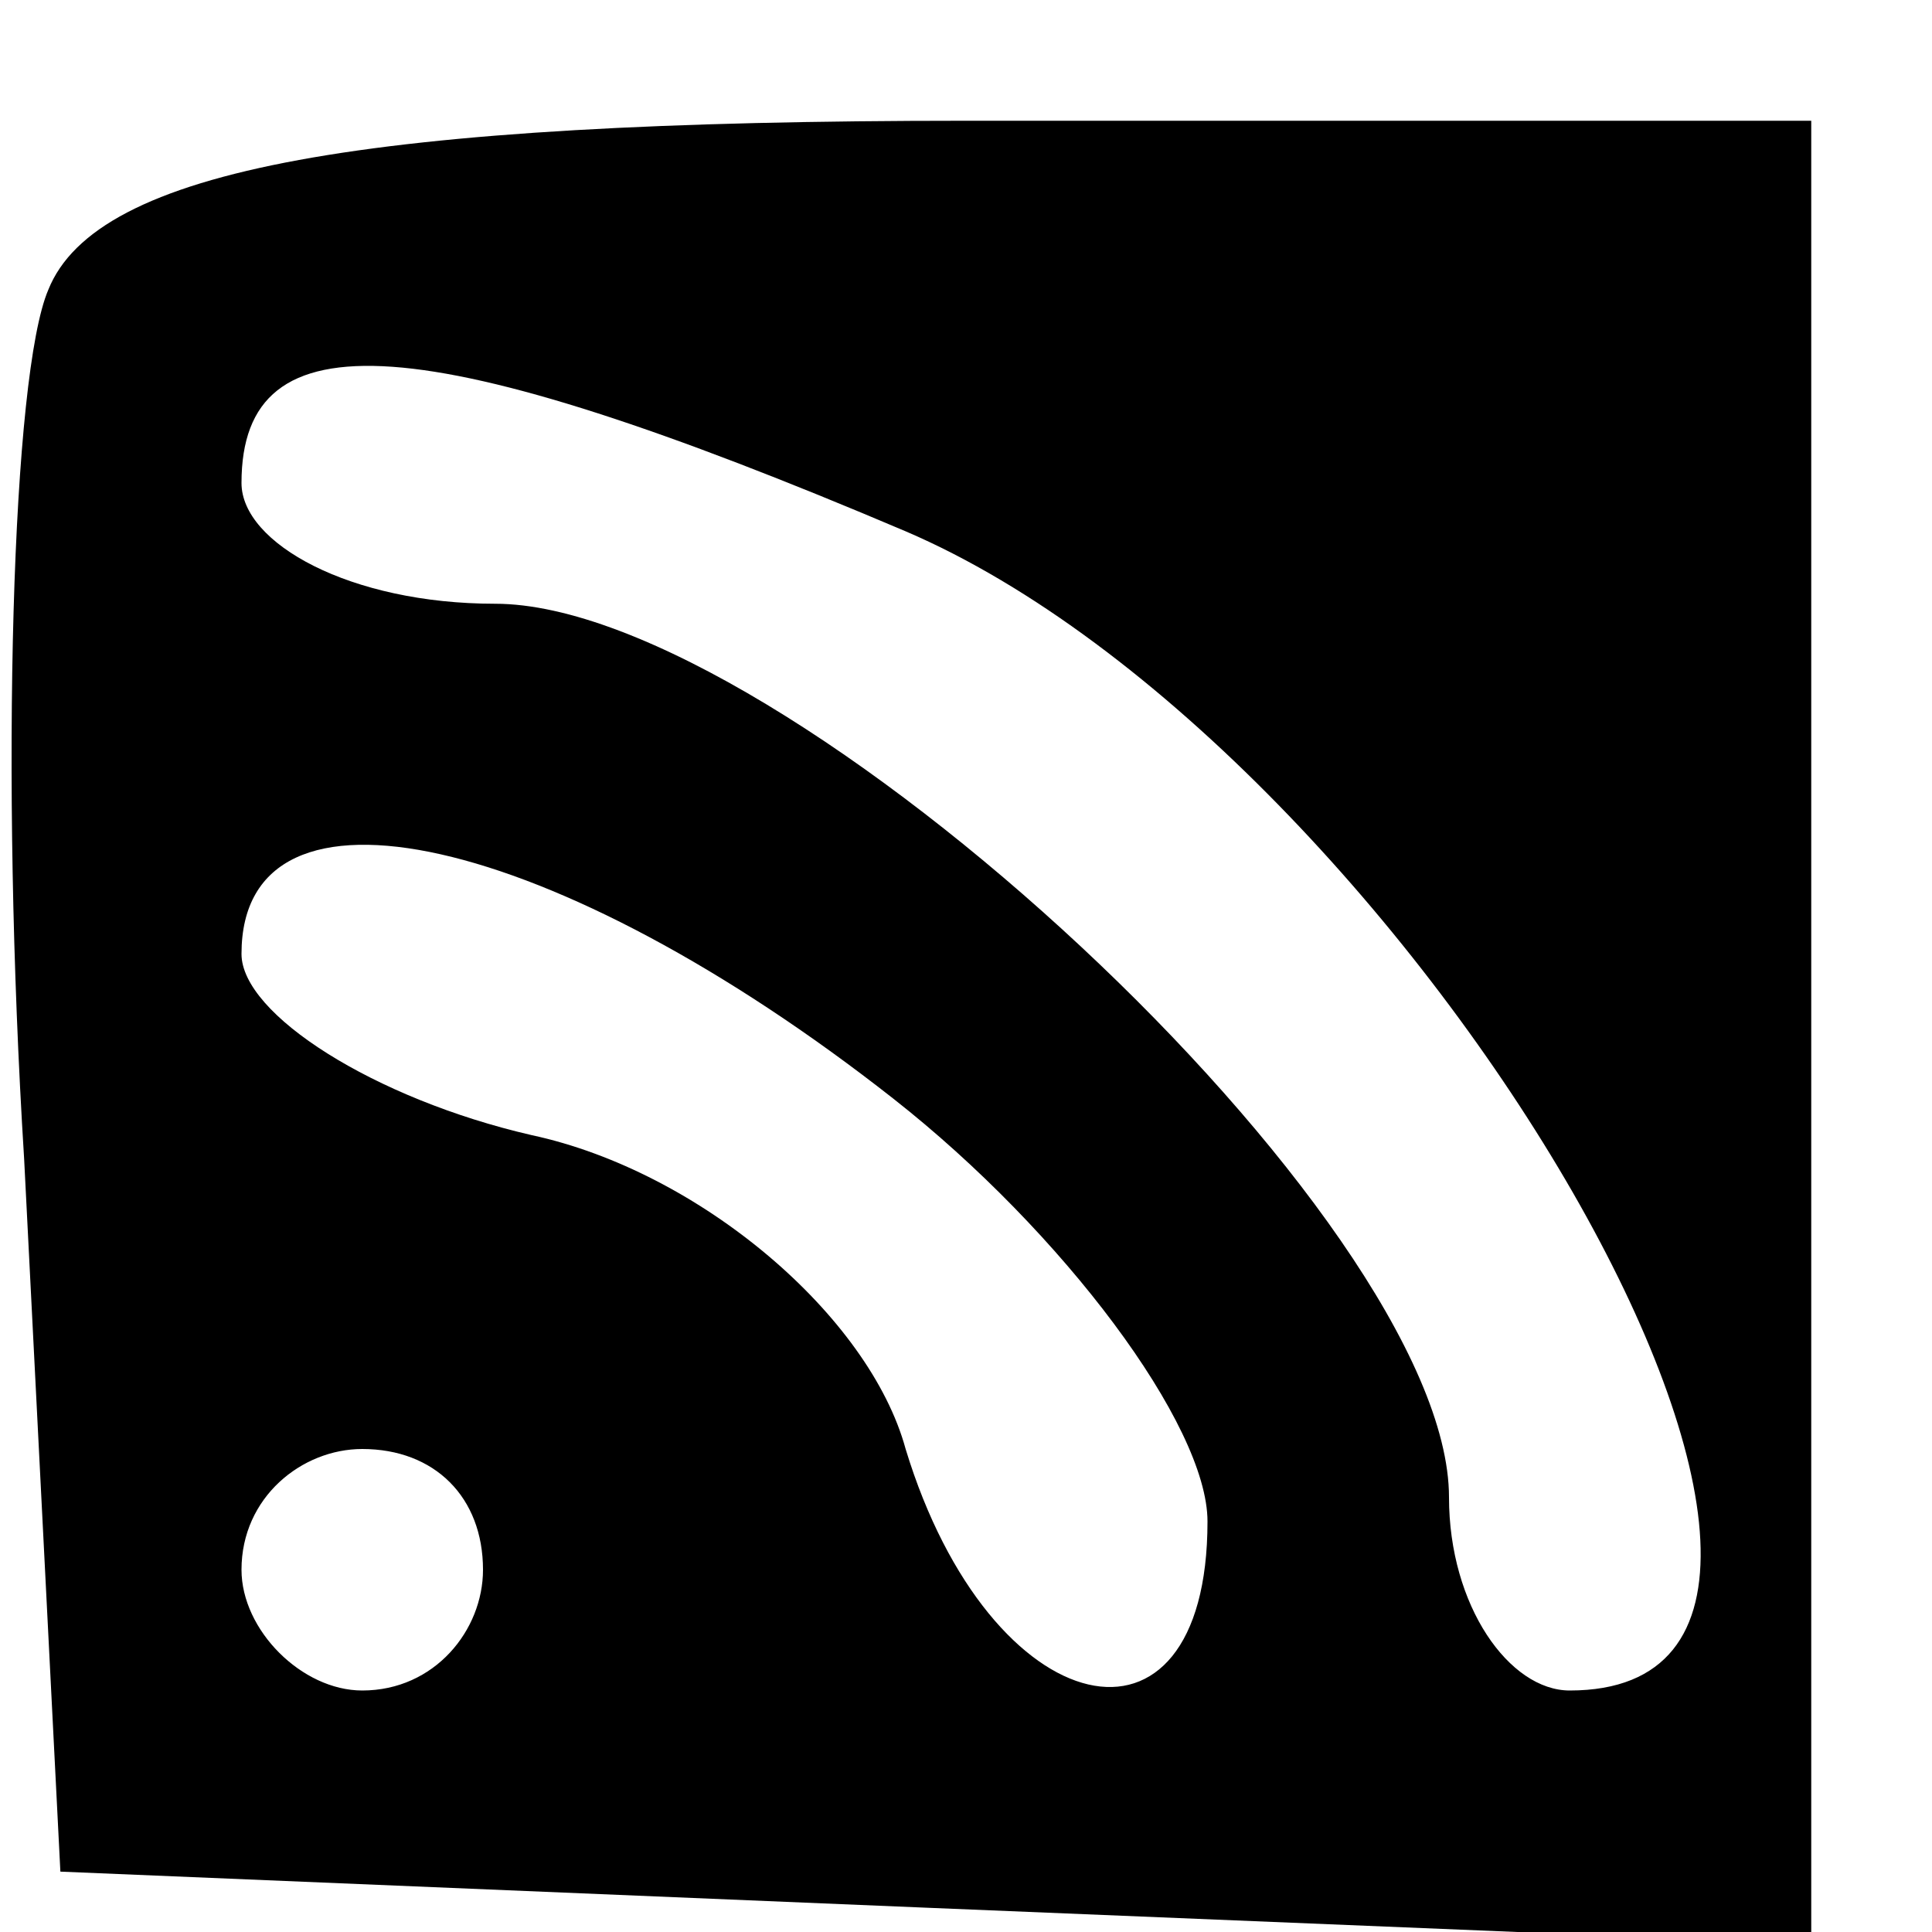 <?xml version="1.0" standalone="no"?>
<!DOCTYPE svg PUBLIC "-//W3C//DTD SVG 20010904//EN"
 "http://www.w3.org/TR/2001/REC-SVG-20010904/DTD/svg10.dtd">
<svg id="rss" version="1.0" xmlns="http://www.w3.org/2000/svg"
 width="100%" height="100%" viewBox="0 0 16 16"
 preserveAspectRatio="xMidYMid">

<g class="SVGChild" transform="translate(0,16) scale(0.1,-0.1)"
fill="currentColor" stroke="none">
<path d="M4 136 c-3 -7 -4 -40 -2 -72 l3 -59 72 -3 73 -3 0 76 0 75 -70 0
c-50 0 -72 -4 -76 -14z m71 -20 c42 -18 87 -96 55 -96 -5 0 -10 7 -10 16 0 23
-55 74 -79 74 -12 0 -21 5 -21 10 0 14 15 13 55 -4z m-1 -47 c14 -11 26 -27
26 -35 0 -21 -18 -17 -25 6 -3 11 -17 23 -31 26 -13 3 -24 10 -24 15 0 16 26
10 54 -12z m-34 -39 c0 -5 -4 -10 -10 -10 -5 0 -10 5 -10 10 0 6 5 10 10 10 6
0 10 -4 10 -10z"/>
</g>
</svg>
